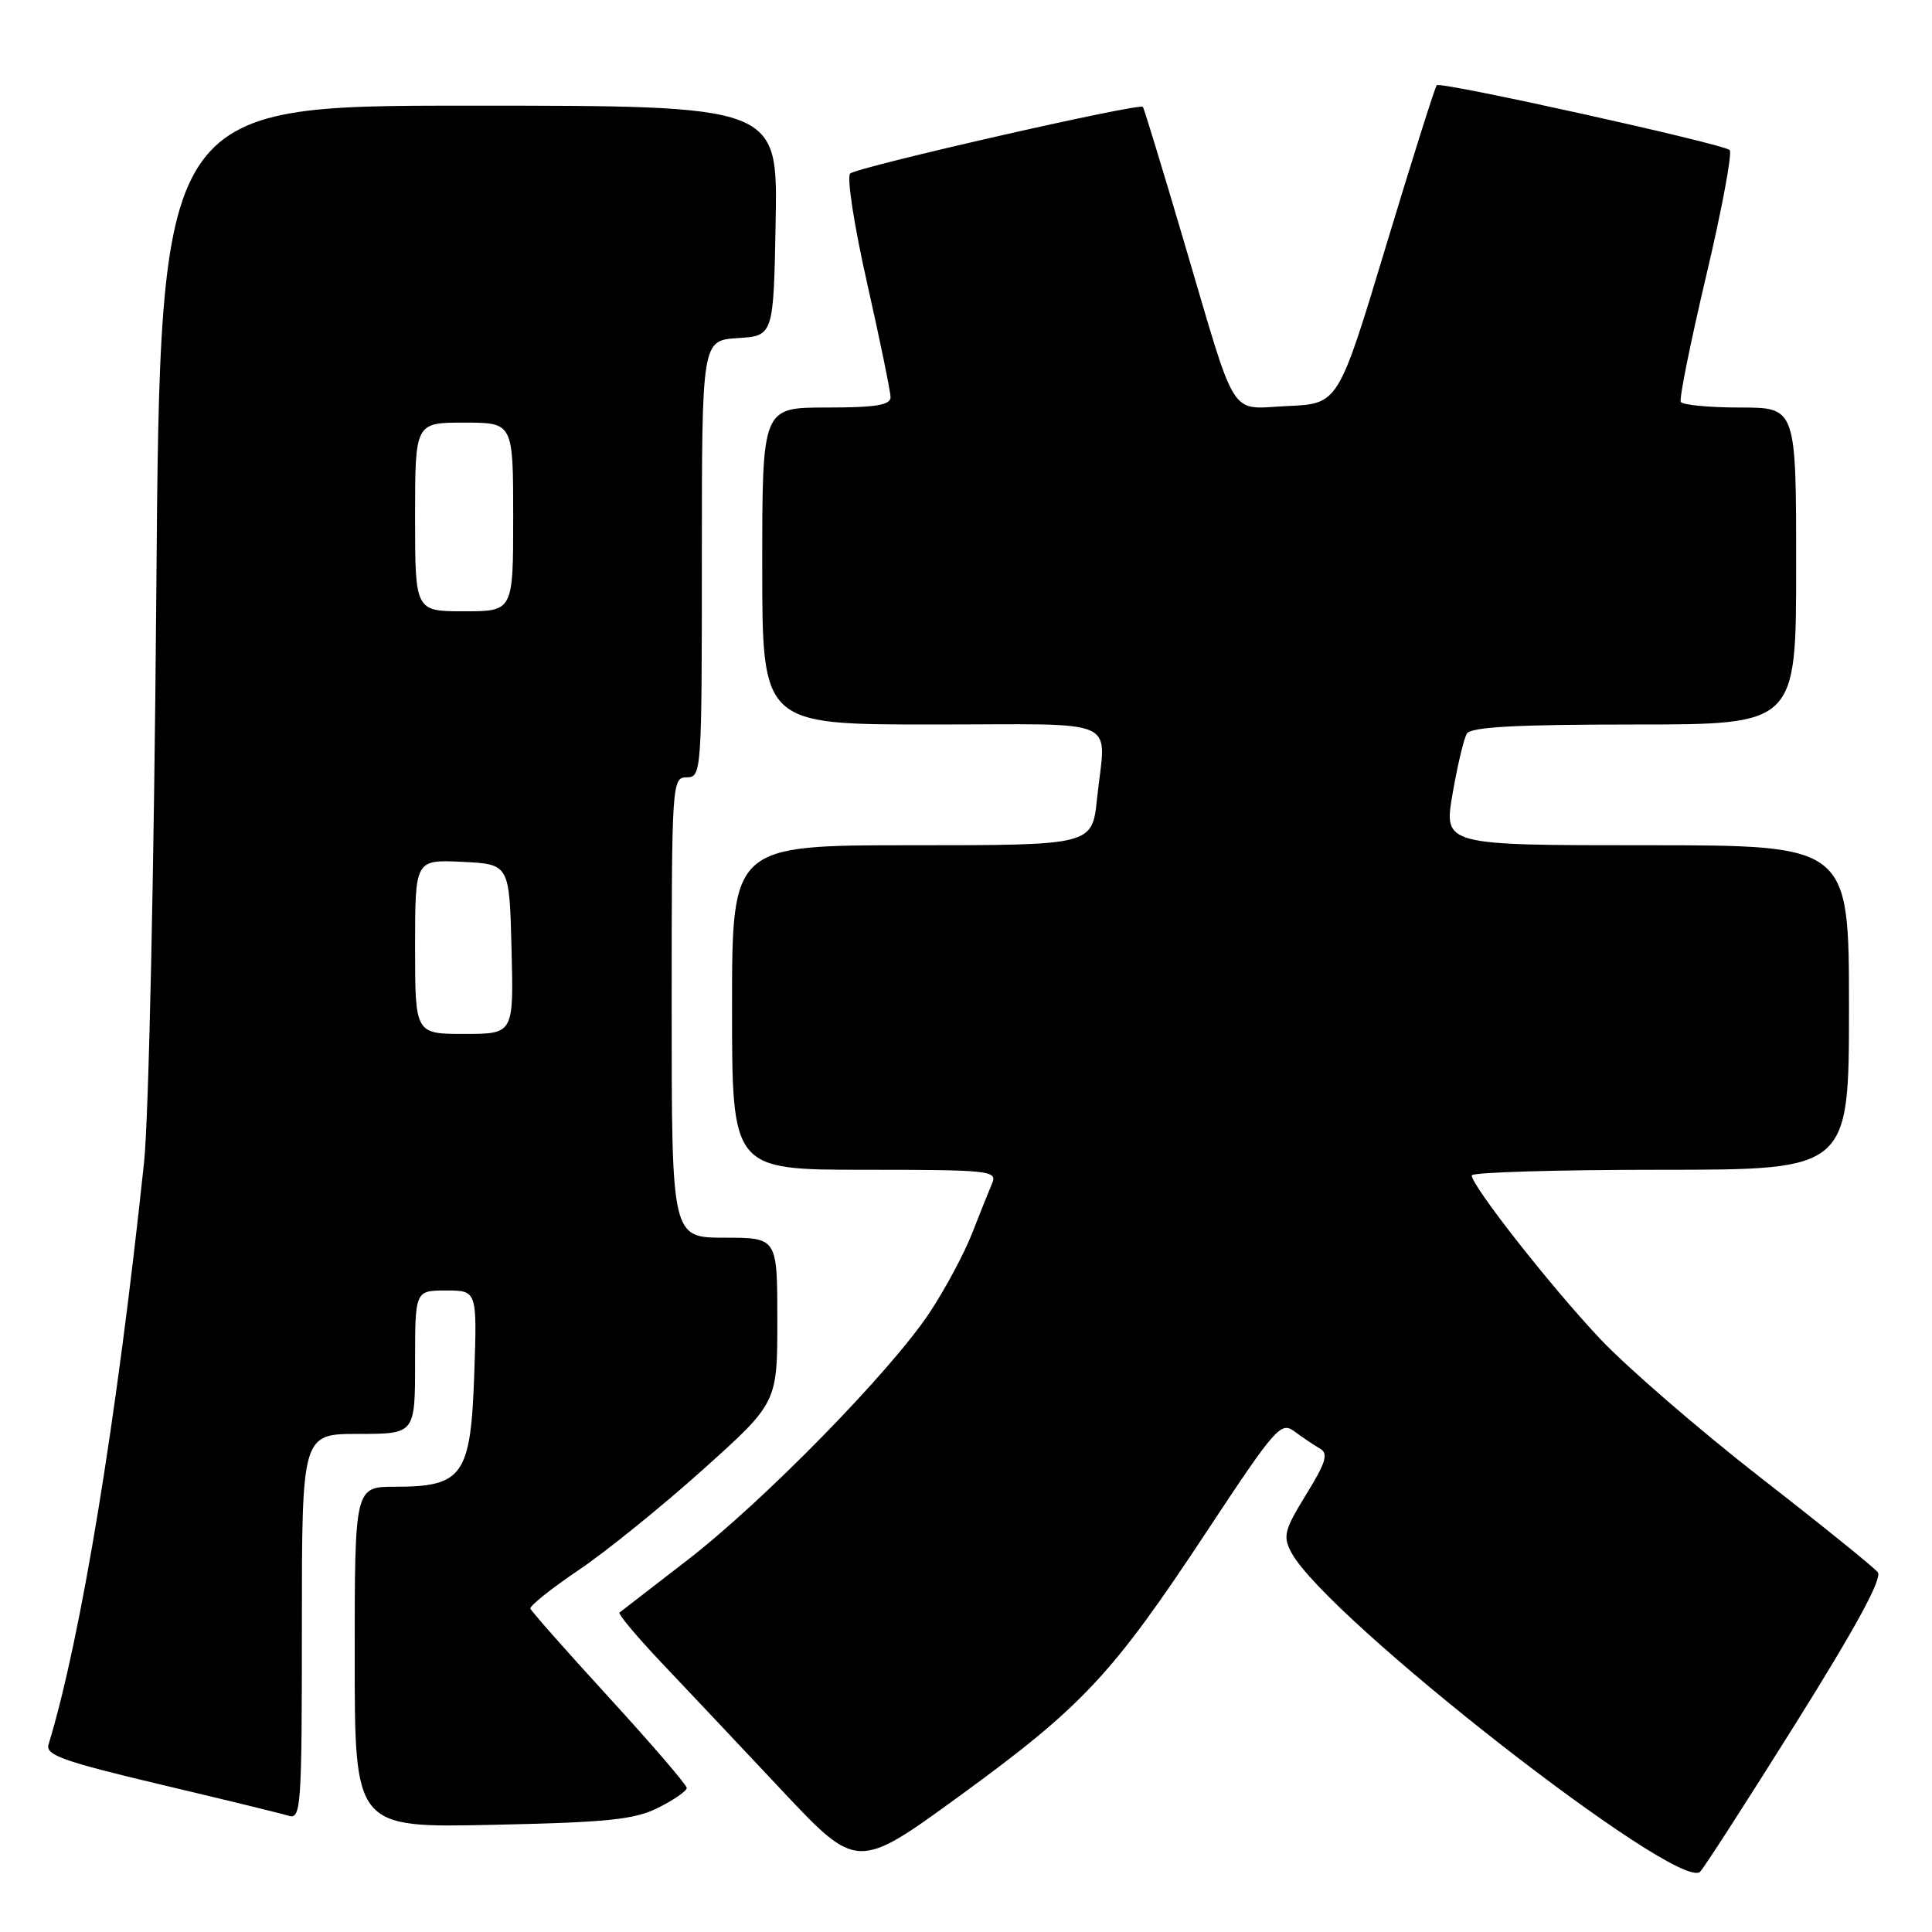 <?xml version="1.0" encoding="UTF-8" standalone="no"?>
<!DOCTYPE svg PUBLIC "-//W3C//DTD SVG 1.1//EN" "http://www.w3.org/Graphics/SVG/1.1/DTD/svg11.dtd" >
<svg xmlns="http://www.w3.org/2000/svg" xmlns:xlink="http://www.w3.org/1999/xlink" version="1.1" viewBox="0 0 256 256">
 <g >
 <path fill="currentColor"
d=" M 237.89 228.44 C 246.00 215.48 249.45 209.13 248.81 208.32 C 248.29 207.67 241.26 201.99 233.18 195.71 C 225.11 189.42 215.57 181.17 212.00 177.38 C 205.47 170.45 195.03 157.15 195.01 155.75 C 195.00 155.34 206.25 155.00 220.00 155.00 C 245.00 155.00 245.00 155.00 245.00 133.50 C 245.00 112.00 245.00 112.00 218.15 112.00 C 191.30 112.00 191.30 112.00 192.47 105.20 C 193.11 101.46 193.97 97.86 194.37 97.20 C 194.92 96.33 200.93 96.00 216.56 96.00 C 238.00 96.00 238.00 96.00 238.00 75.00 C 238.00 54.00 238.00 54.00 230.56 54.00 C 226.47 54.00 222.93 53.66 222.71 53.25 C 222.49 52.84 224.01 45.30 226.09 36.50 C 228.17 27.70 229.56 20.22 229.19 19.88 C 228.24 19.04 190.90 10.77 190.38 11.29 C 190.15 11.52 187.12 21.11 183.65 32.60 C 177.34 53.50 177.34 53.50 170.67 53.80 C 162.71 54.15 164.04 56.25 156.88 32.00 C 154.04 22.38 151.59 14.35 151.44 14.16 C 150.98 13.61 113.57 22.13 112.65 23.00 C 112.18 23.44 113.19 29.98 114.90 37.53 C 116.60 45.08 118.00 51.88 118.00 52.63 C 118.00 53.68 116.03 54.00 109.50 54.00 C 101.00 54.00 101.00 54.00 101.00 75.00 C 101.00 96.00 101.00 96.00 123.50 96.00 C 149.08 96.00 146.51 94.84 145.36 105.85 C 144.72 112.00 144.72 112.00 120.86 112.00 C 97.00 112.00 97.00 112.00 97.00 133.50 C 97.00 155.00 97.00 155.00 114.61 155.00 C 130.99 155.00 132.16 155.12 131.48 156.75 C 131.07 157.71 129.87 160.72 128.81 163.42 C 127.75 166.13 125.22 170.85 123.19 173.91 C 118.00 181.75 101.20 198.91 91.06 206.74 C 86.35 210.38 82.31 213.49 82.09 213.67 C 81.86 213.85 84.34 216.81 87.59 220.25 C 90.85 223.69 98.03 231.30 103.55 237.18 C 113.58 247.85 113.58 247.85 127.18 237.95 C 143.48 226.07 147.37 221.92 159.94 202.87 C 169.07 189.06 169.72 188.32 171.55 189.69 C 172.62 190.49 174.13 191.50 174.91 191.95 C 176.05 192.60 175.70 193.77 173.07 198.03 C 170.17 202.76 169.96 203.56 171.12 205.73 C 175.73 214.33 222.21 250.65 225.26 248.03 C 225.68 247.67 231.37 238.85 237.89 228.44 Z  M 87.25 239.52 C 89.31 238.48 91.00 237.31 91.00 236.91 C 91.00 236.52 86.39 231.15 80.75 224.99 C 75.11 218.83 70.40 213.50 70.28 213.15 C 70.17 212.79 73.03 210.50 76.65 208.06 C 80.27 205.62 87.68 199.63 93.12 194.75 C 103.00 185.88 103.00 185.88 103.00 174.94 C 103.00 164.00 103.00 164.00 96.00 164.00 C 89.00 164.00 89.00 164.00 89.00 133.50 C 89.00 103.67 89.04 103.00 91.00 103.00 C 92.95 103.00 93.00 102.33 93.00 74.05 C 93.00 45.11 93.00 45.11 97.75 44.80 C 102.50 44.50 102.50 44.50 102.78 29.25 C 103.05 14.00 103.05 14.00 62.14 14.00 C 21.22 14.00 21.22 14.00 20.71 78.75 C 20.42 115.20 19.71 148.09 19.09 154.00 C 15.48 188.13 10.72 217.14 6.43 231.16 C 6.01 232.55 8.36 233.39 21.21 236.44 C 29.62 238.43 37.29 240.30 38.25 240.60 C 39.89 241.10 40.00 239.46 40.00 215.57 C 40.00 190.00 40.00 190.00 47.50 190.00 C 55.00 190.00 55.00 190.00 55.00 180.50 C 55.00 171.00 55.00 171.00 59.11 171.00 C 63.22 171.00 63.22 171.00 62.84 182.10 C 62.38 195.51 61.33 197.00 52.39 197.00 C 47.00 197.00 47.00 197.00 47.00 219.60 C 47.00 242.19 47.00 242.19 65.25 241.80 C 80.64 241.47 84.09 241.11 87.25 239.52 Z  M 55.00 125.45 C 55.00 113.90 55.00 113.90 61.25 114.20 C 67.50 114.50 67.50 114.50 67.78 125.75 C 68.07 137.00 68.07 137.00 61.53 137.00 C 55.00 137.00 55.00 137.00 55.00 125.45 Z  M 55.00 68.50 C 55.00 56.00 55.00 56.00 61.50 56.00 C 68.00 56.00 68.00 56.00 68.00 68.50 C 68.00 81.00 68.00 81.00 61.50 81.00 C 55.00 81.00 55.00 81.00 55.00 68.50 Z "/>
</g>
</svg>